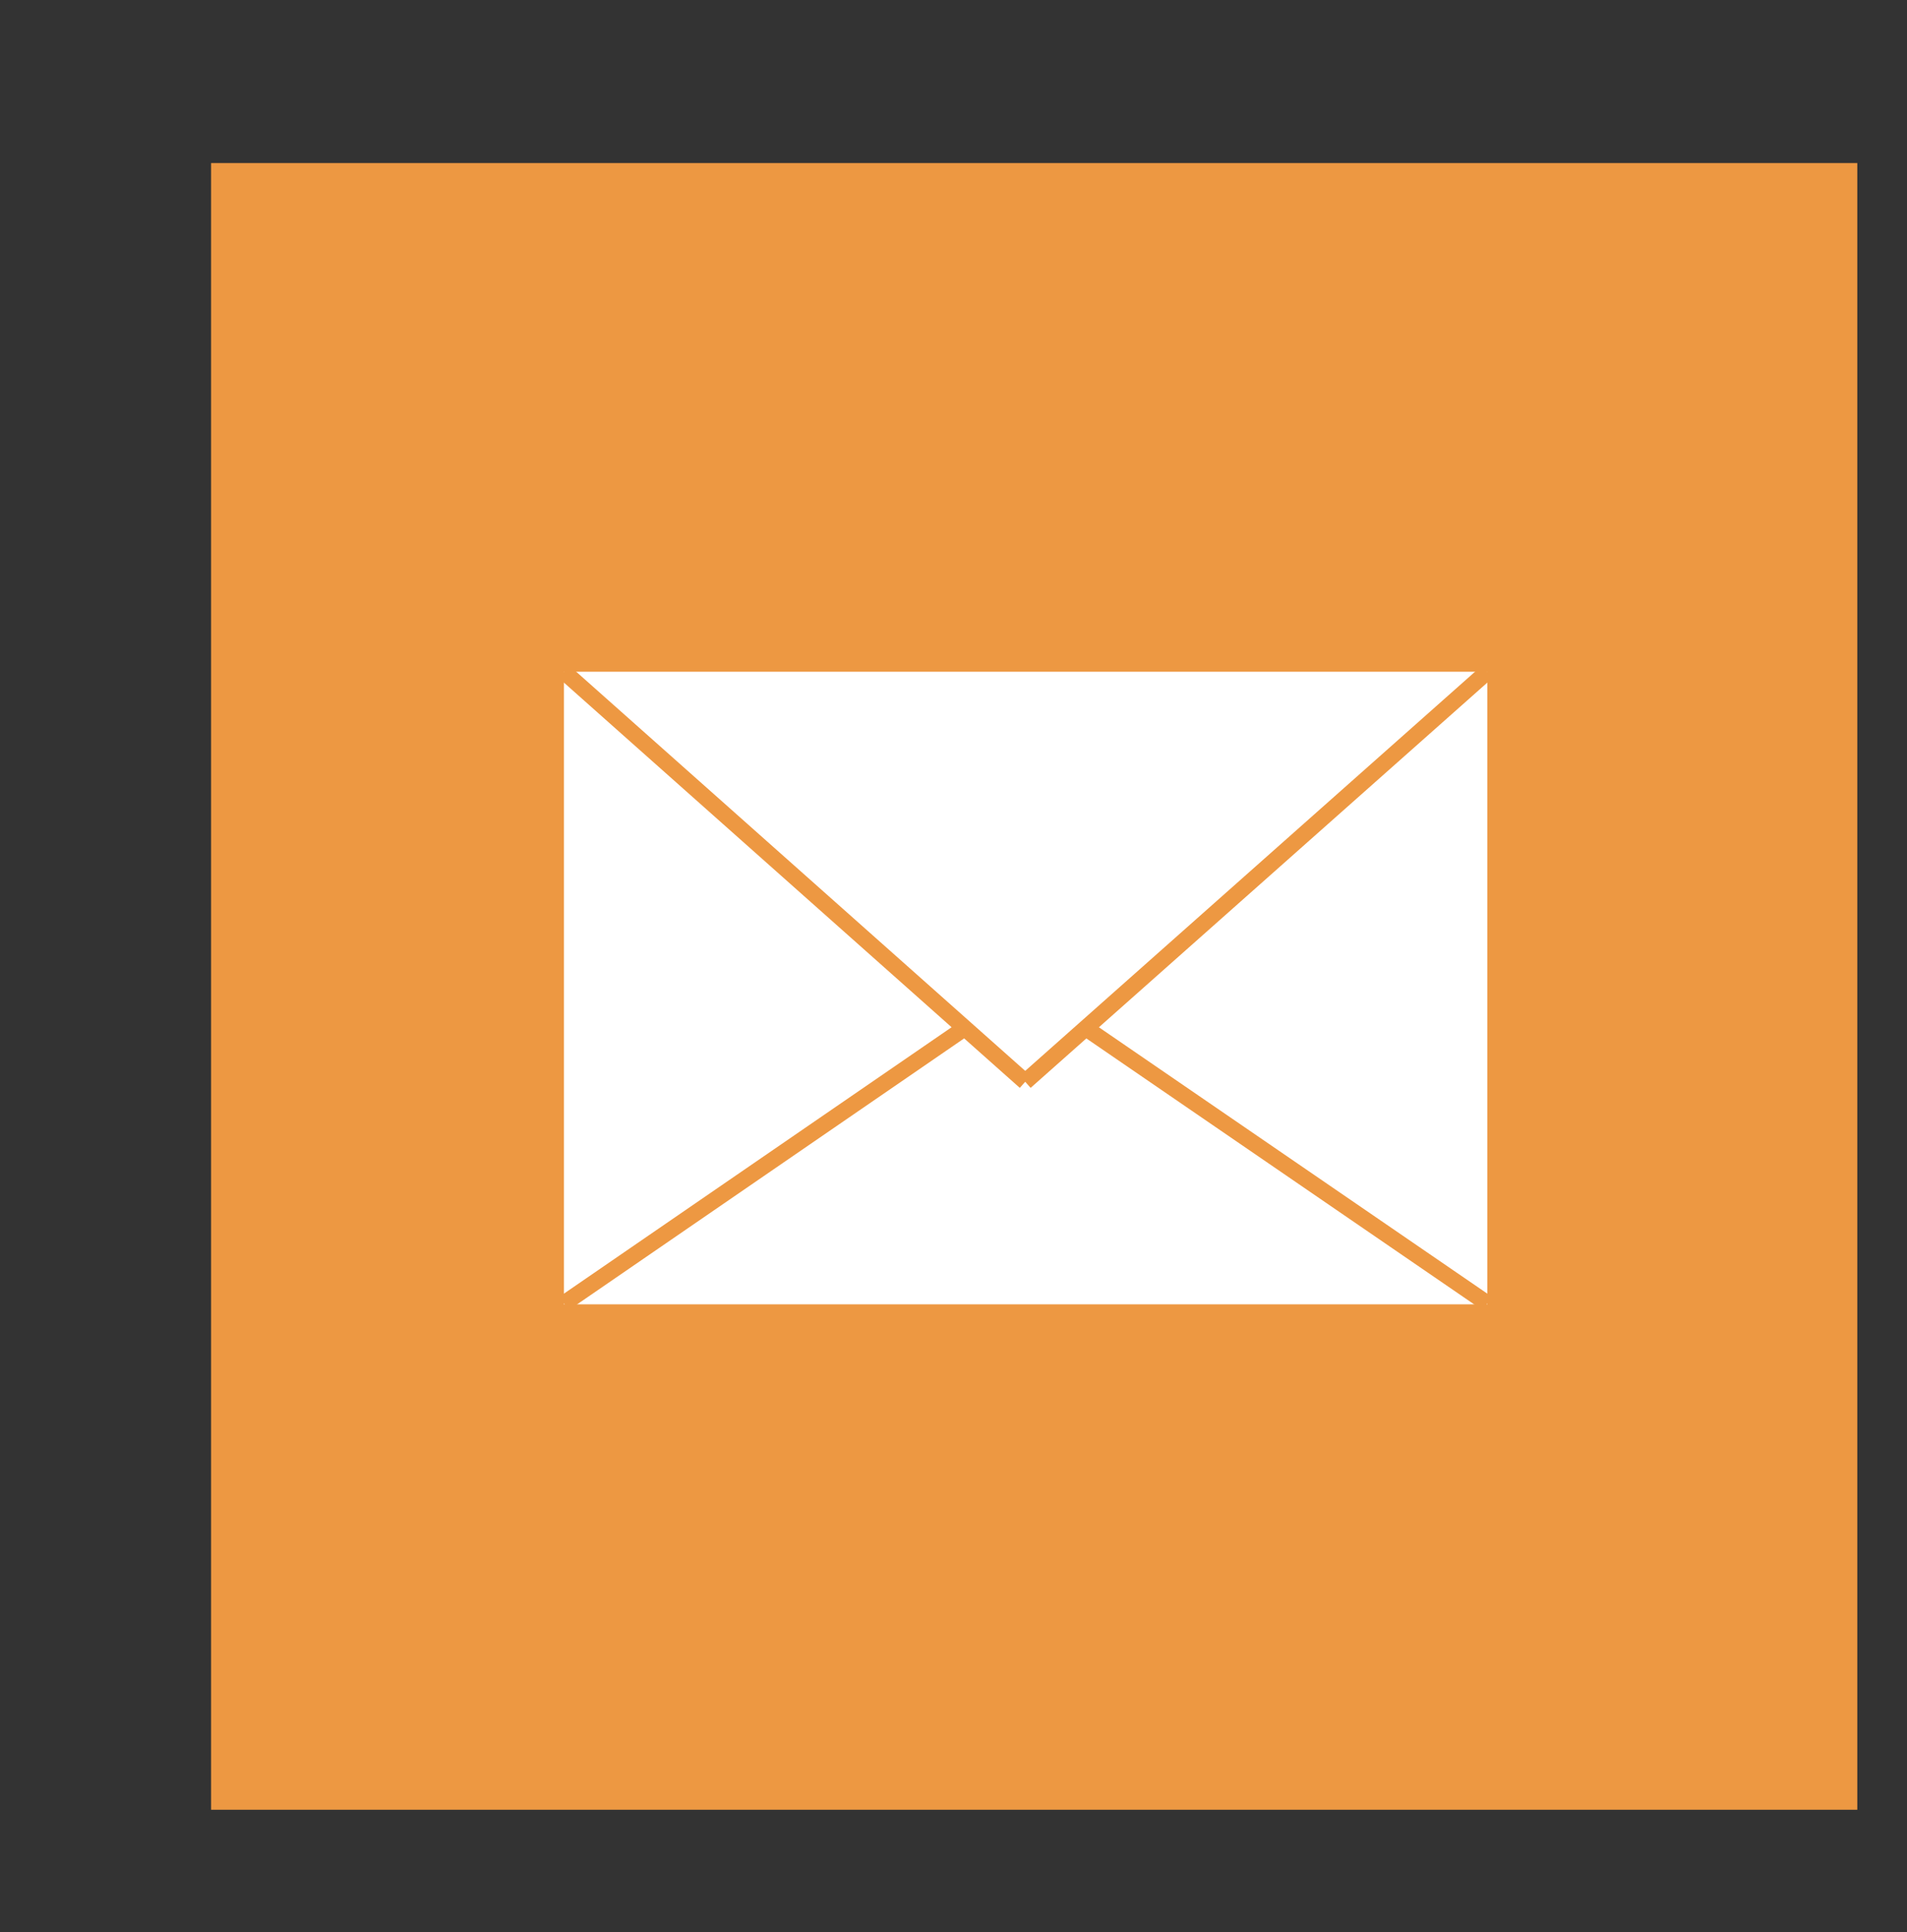 <?xml version="1.0" encoding="utf-8"?>
<!-- Generator: Adobe Illustrator 19.0.0, SVG Export Plug-In . SVG Version: 6.00 Build 0)  -->
<svg version="1.1"
	 id="Warstwa_1" xmlns:dc="http://purl.org/dc/elements/1.1/" xmlns:cc="http://creativecommons.org/ns#" xmlns:rdf="http://www.w3.org/1999/02/22-rdf-syntax-ns#" xmlns:svg="http://www.w3.org/2000/svg" xmlns:sodipodi="http://sodipodi.sourceforge.net/DTD/sodipodi-0.dtd" xmlns:inkscape="http://www.inkscape.org/namespaces/inkscape"
	 xmlns="http://www.w3.org/2000/svg" xmlns:xlink="http://www.w3.org/1999/xlink" x="0px" y="0px" viewBox="-1149 855 234 237"
	 style="enable-background:new -1149 855 234 237;" xml:space="preserve">
<rect x="-1149" y="855" width="234" height="237" fill="#333333" stroke="none"/>
<style type="text/css">
	.st0{fill:#ED9842;}
	.st1{fill:#FFFFFF;}
	.st2{fill:none;stroke:#ED9842;stroke-width:2;stroke-miterlimit:10;}
</style>
<g>
	<rect id="XMLID_2801_" x="-1123.1" y="875" class="st0" width="202" height="202"/>
	<g id="XMLID_92_">
		<rect id="XMLID_97_" x="-1079.8" y="937.4" class="st1" width="113.3" height="77.6"/>
		<line id="XMLID_98_" class="st2" x1="-1079.8" y1="937.4" x2="-1023.2" y2="987.7"/>
		<line id="XMLID_99_" class="st2" x1="-1023.2" y1="987.7" x2="-966.5" y2="937.4"/>
		<line id="XMLID_100_" class="st2" x1="-1079.8" y1="1014.9" x2="-1030.6" y2="981.1"/>
		<line id="XMLID_151_" class="st2" x1="-966.5" y1="1014.9" x2="-1015.8" y2="981.1"/>
	</g>
</g>
</svg>
